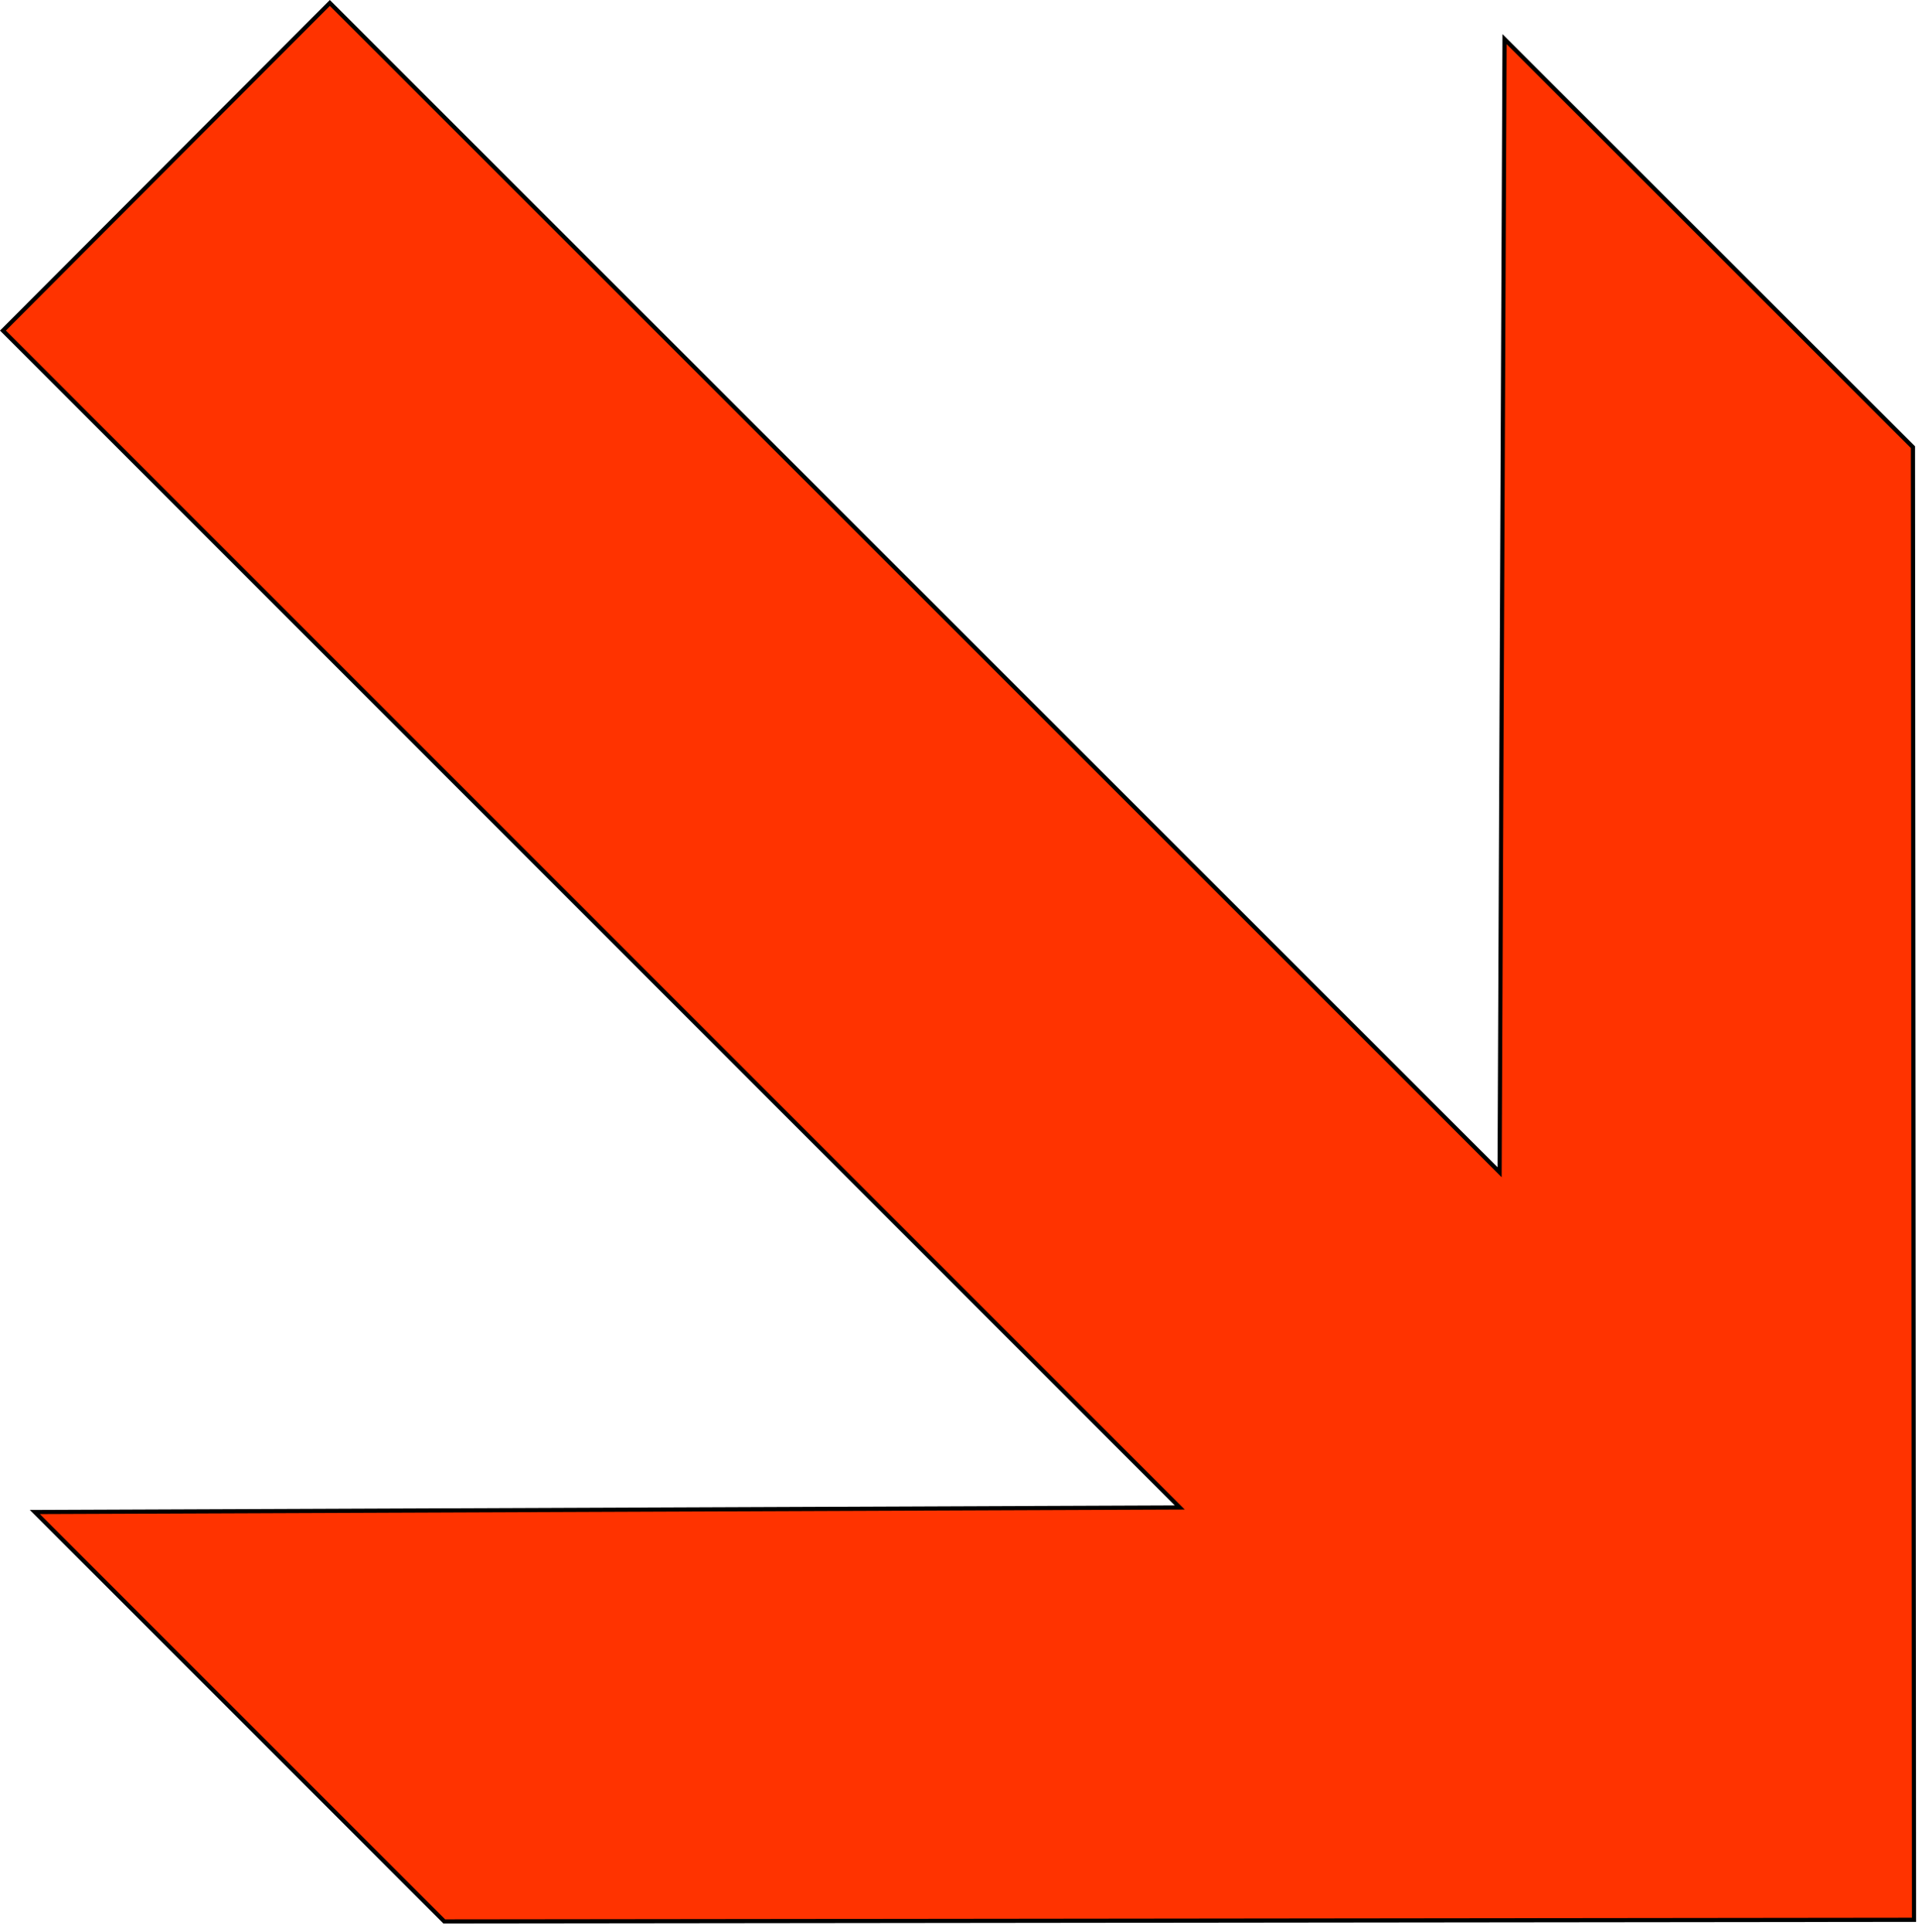 <?xml version="1.0" encoding="utf-8"?>
<!-- Generator: Adobe Illustrator 13.0.3, SVG Export Plug-In . SVG Version: 6.00 Build 14948)  -->
<!DOCTYPE svg PUBLIC "-//W3C//DTD SVG 1.0//EN" "http://www.w3.org/TR/2001/REC-SVG-20010904/DTD/svg10.dtd">
<svg version="1.0"
	 id="svg2" sodipodi:version="0.32" inkscape:version="0.37" sodipodi:docbase="/home/chrizz/temp" sodipodi:docname="Pfeil_unten_rechts.svg" xmlns:cc="http://web.resource.org/cc/" xmlns:inkscape="http://www.inkscape.org/namespaces/inkscape" xmlns:sodipodi="http://sodipodi.sourceforge.net/DTD/sodipodi-0.dtd" xmlns:rdf="http://www.w3.org/1999/02/22-rdf-syntax-ns#" xmlns:dc="http://purl.org/dc/elements/1.1/"
	 xmlns="http://www.w3.org/2000/svg" xmlns:xlink="http://www.w3.org/1999/xlink" x="0px" y="0px" width="460.182px"
	 height="463.399px" viewBox="0.692 2.11 460.182 463.399" enable-background="new 0.692 2.11 460.182 463.399"
	 xml:space="preserve">
<sodipodi:namedview  id="base" inkscape:window-height="706" inkscape:pageopacity="0.0" inkscape:pageshadow="2" inkscape:window-width="955" inkscape:window-x="61" inkscape:window-y="0" inkscape:current-layer="svg2" inkscape:zoom="0.77270809" inkscape:cx="226.199316" inkscape:cy="292.345306" borderopacity="1.0" bordercolor="#666666" pagecolor="#ffffff">
	</sodipodi:namedview>
<path id="path1316" sodipodi:nodetypes="cccccccccc" fill="#FF3300" stroke="#000000" d="M107.241,462.899l352.439-0.4
	l-0.256-353.149l-97.94-97.861L360.3,283.224L79.793,2.817L1.399,81.386l282.202,282.23l-274.553,1.09L107.241,462.899z"/>
<rect fill="none" width="459.49" height="461.29"/>
<rect fill="none" width="460.182" height="463.399"/>
</svg>
